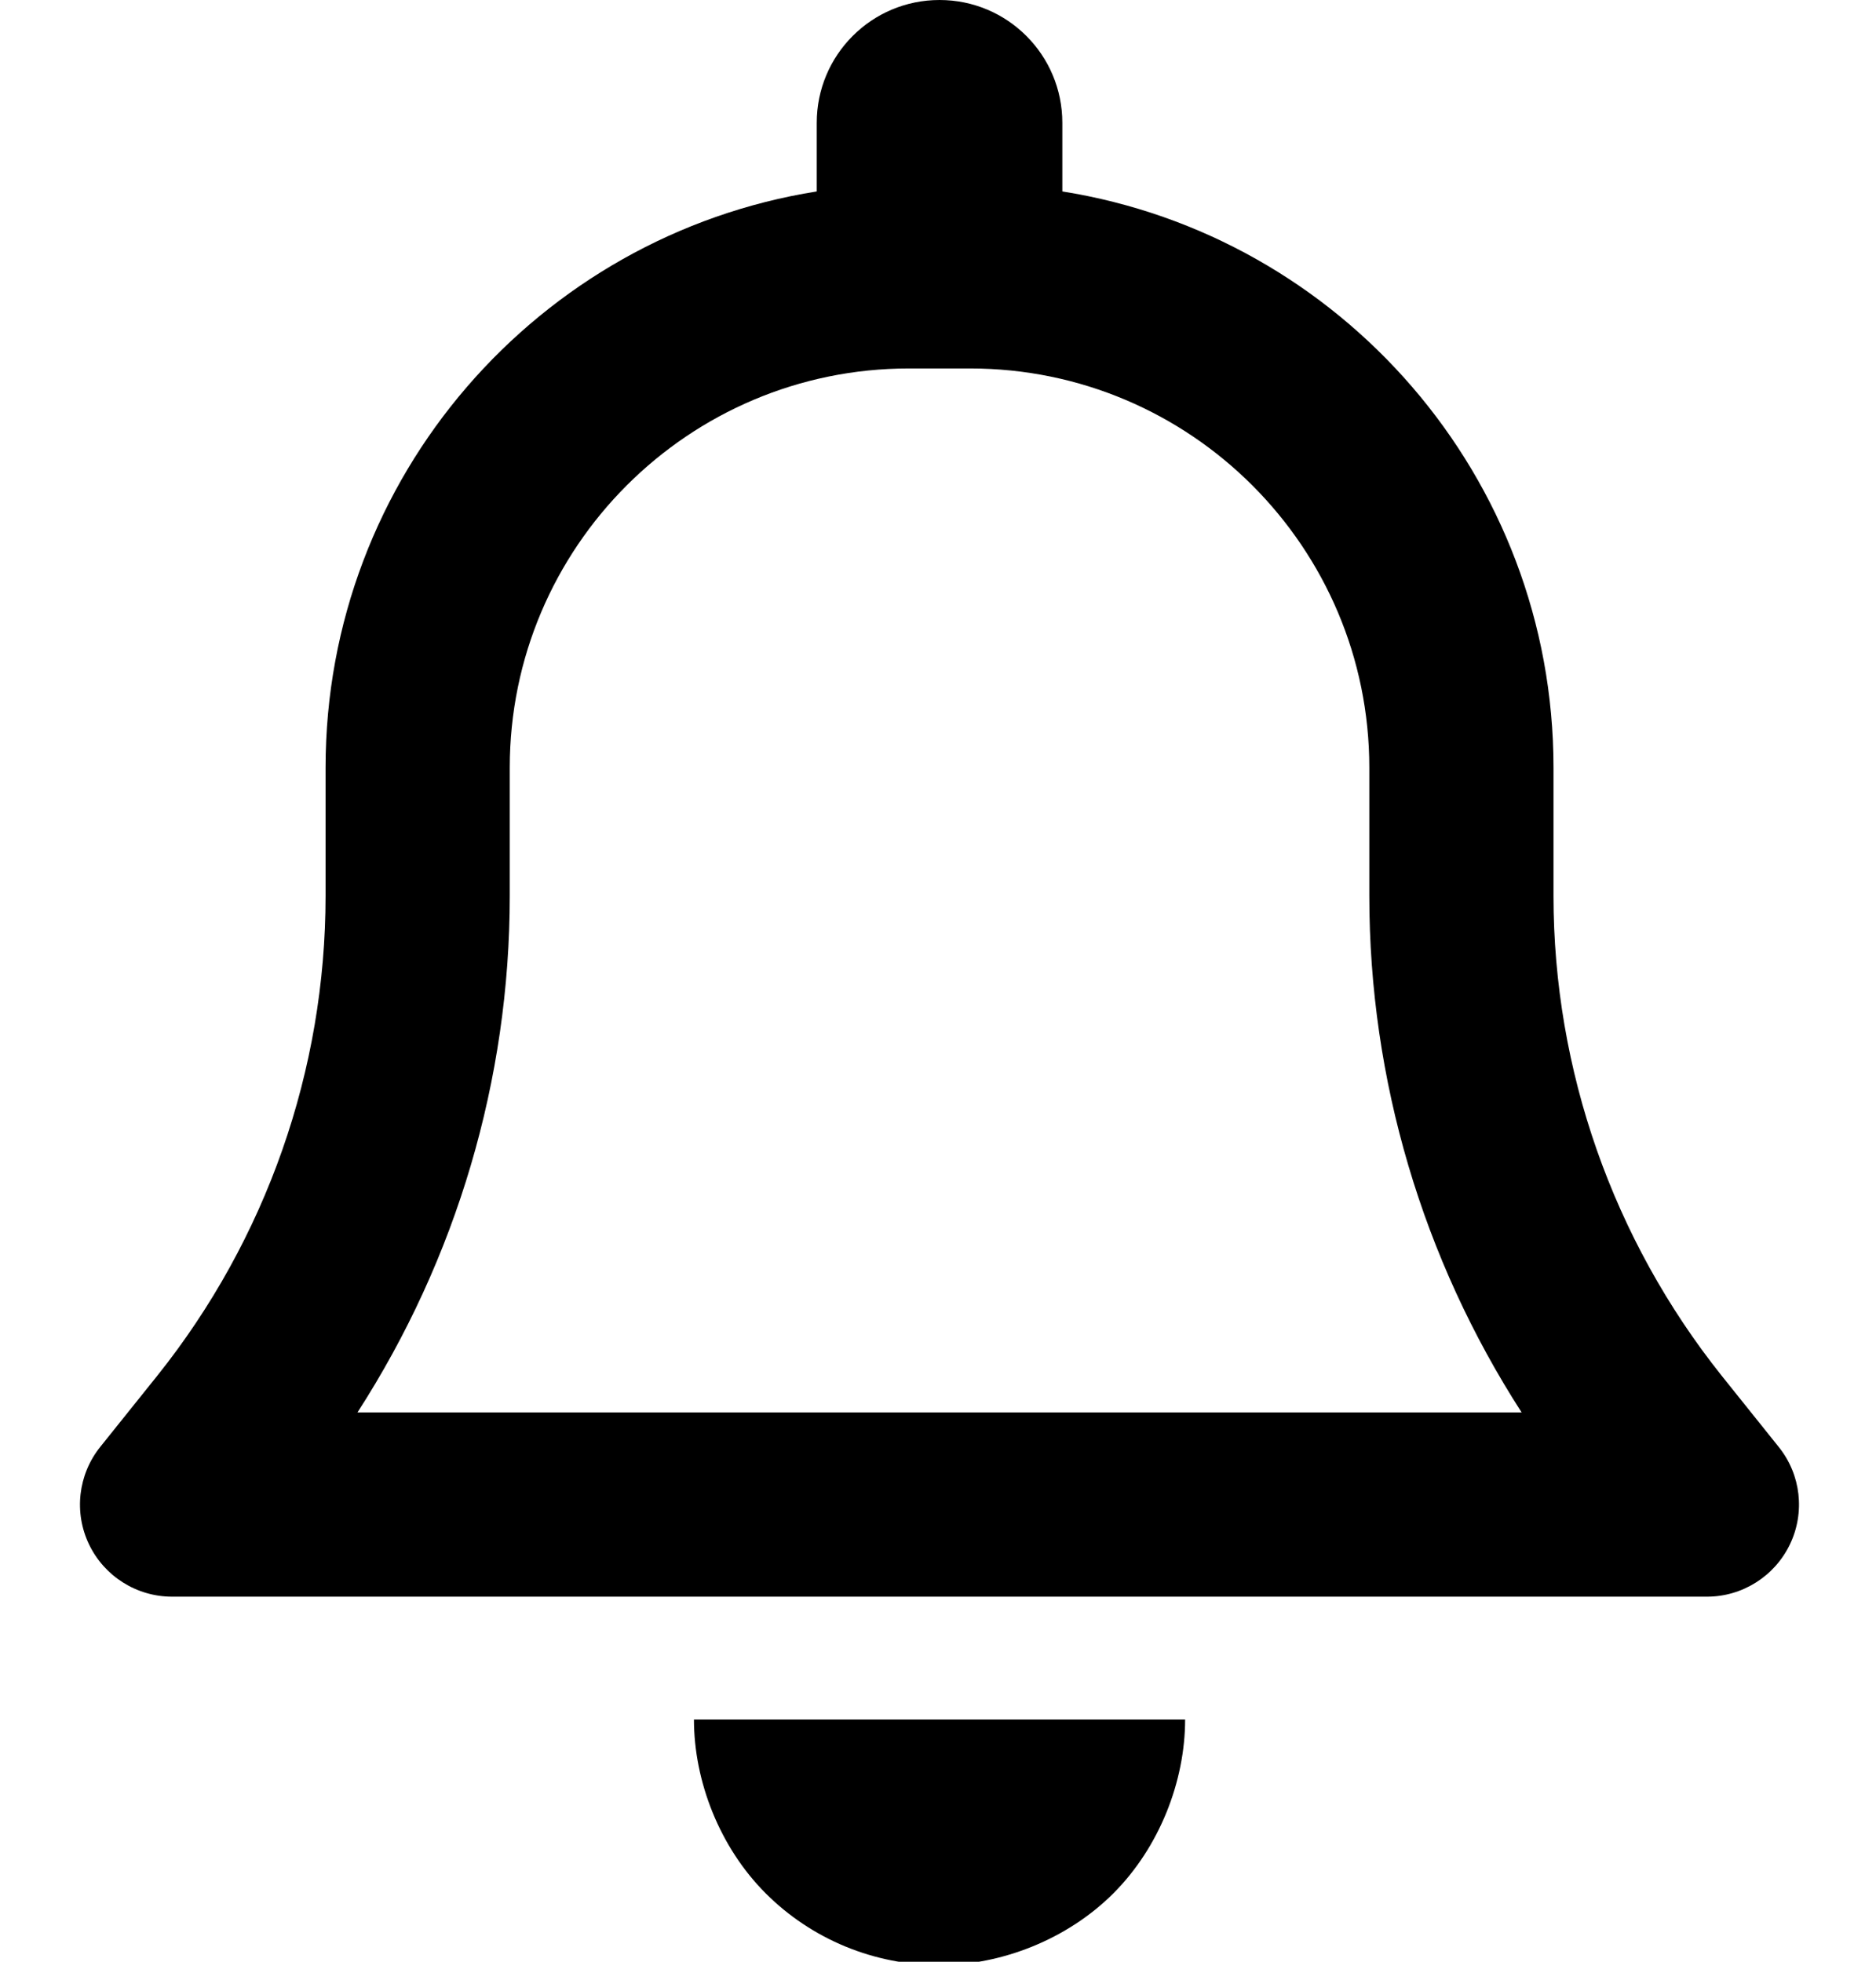 <?xml version="1.0" encoding="UTF-8" standalone="no"?>
<!DOCTYPE svg PUBLIC "-//W3C//DTD SVG 1.1//EN" "http://www.w3.org/Graphics/SVG/1.1/DTD/svg11.dtd">
<svg width="100%" height="100%" viewBox="0 0 22 23" version="1.1" xmlns="http://www.w3.org/2000/svg" xmlns:xlink="http://www.w3.org/1999/xlink" xml:space="preserve" xmlns:serif="http://www.serif.com/" style="fill-rule:evenodd;clip-rule:evenodd;stroke-linejoin:round;stroke-miterlimit:2;">
  <g transform="matrix(0.045,0,0,0.045,0.938,0)">
    <g id="Symbols">
      <path d="M256,32L256,49.88C328.5,61.39 384,124.2 384,200L384,233.4C384,278.8 399.5,322.9 427.8,358.4L442.7,377C448.5,384.2 449.6,394.1 445.6,402.4C441.6,410.7 433.2,416 424,416L24,416C14.77,416 6.365,410.7 2.369,402.4C-1.628,394.1 -0.504,384.2 5.26,377L20.17,358.4C48.54,322.9 64,278.8 64,233.4L64,200C64,124.2 119.5,61.39 192,49.88L192,32C192,14.33 206.3,0 224,0C241.7,0 256,14.33 256,32ZM216,96C158.6,96 112,142.6 112,200L112,233.4C112,281.3 98.12,328 72.31,368L375.7,368C349.9,328 336,281.3 336,233.4L336,200C336,142.6 289.4,96 232,96L216,96ZM288,448C288,464.1 281.3,481.3 269.3,493.3C257.3,505.3 240.1,512 224,512C207,512 190.7,505.3 178.7,493.3C166.7,481.3 160,464.1 160,448L288,448Z" style="fill-rule:nonzero;"/>
    </g>
  </g>
</svg>
